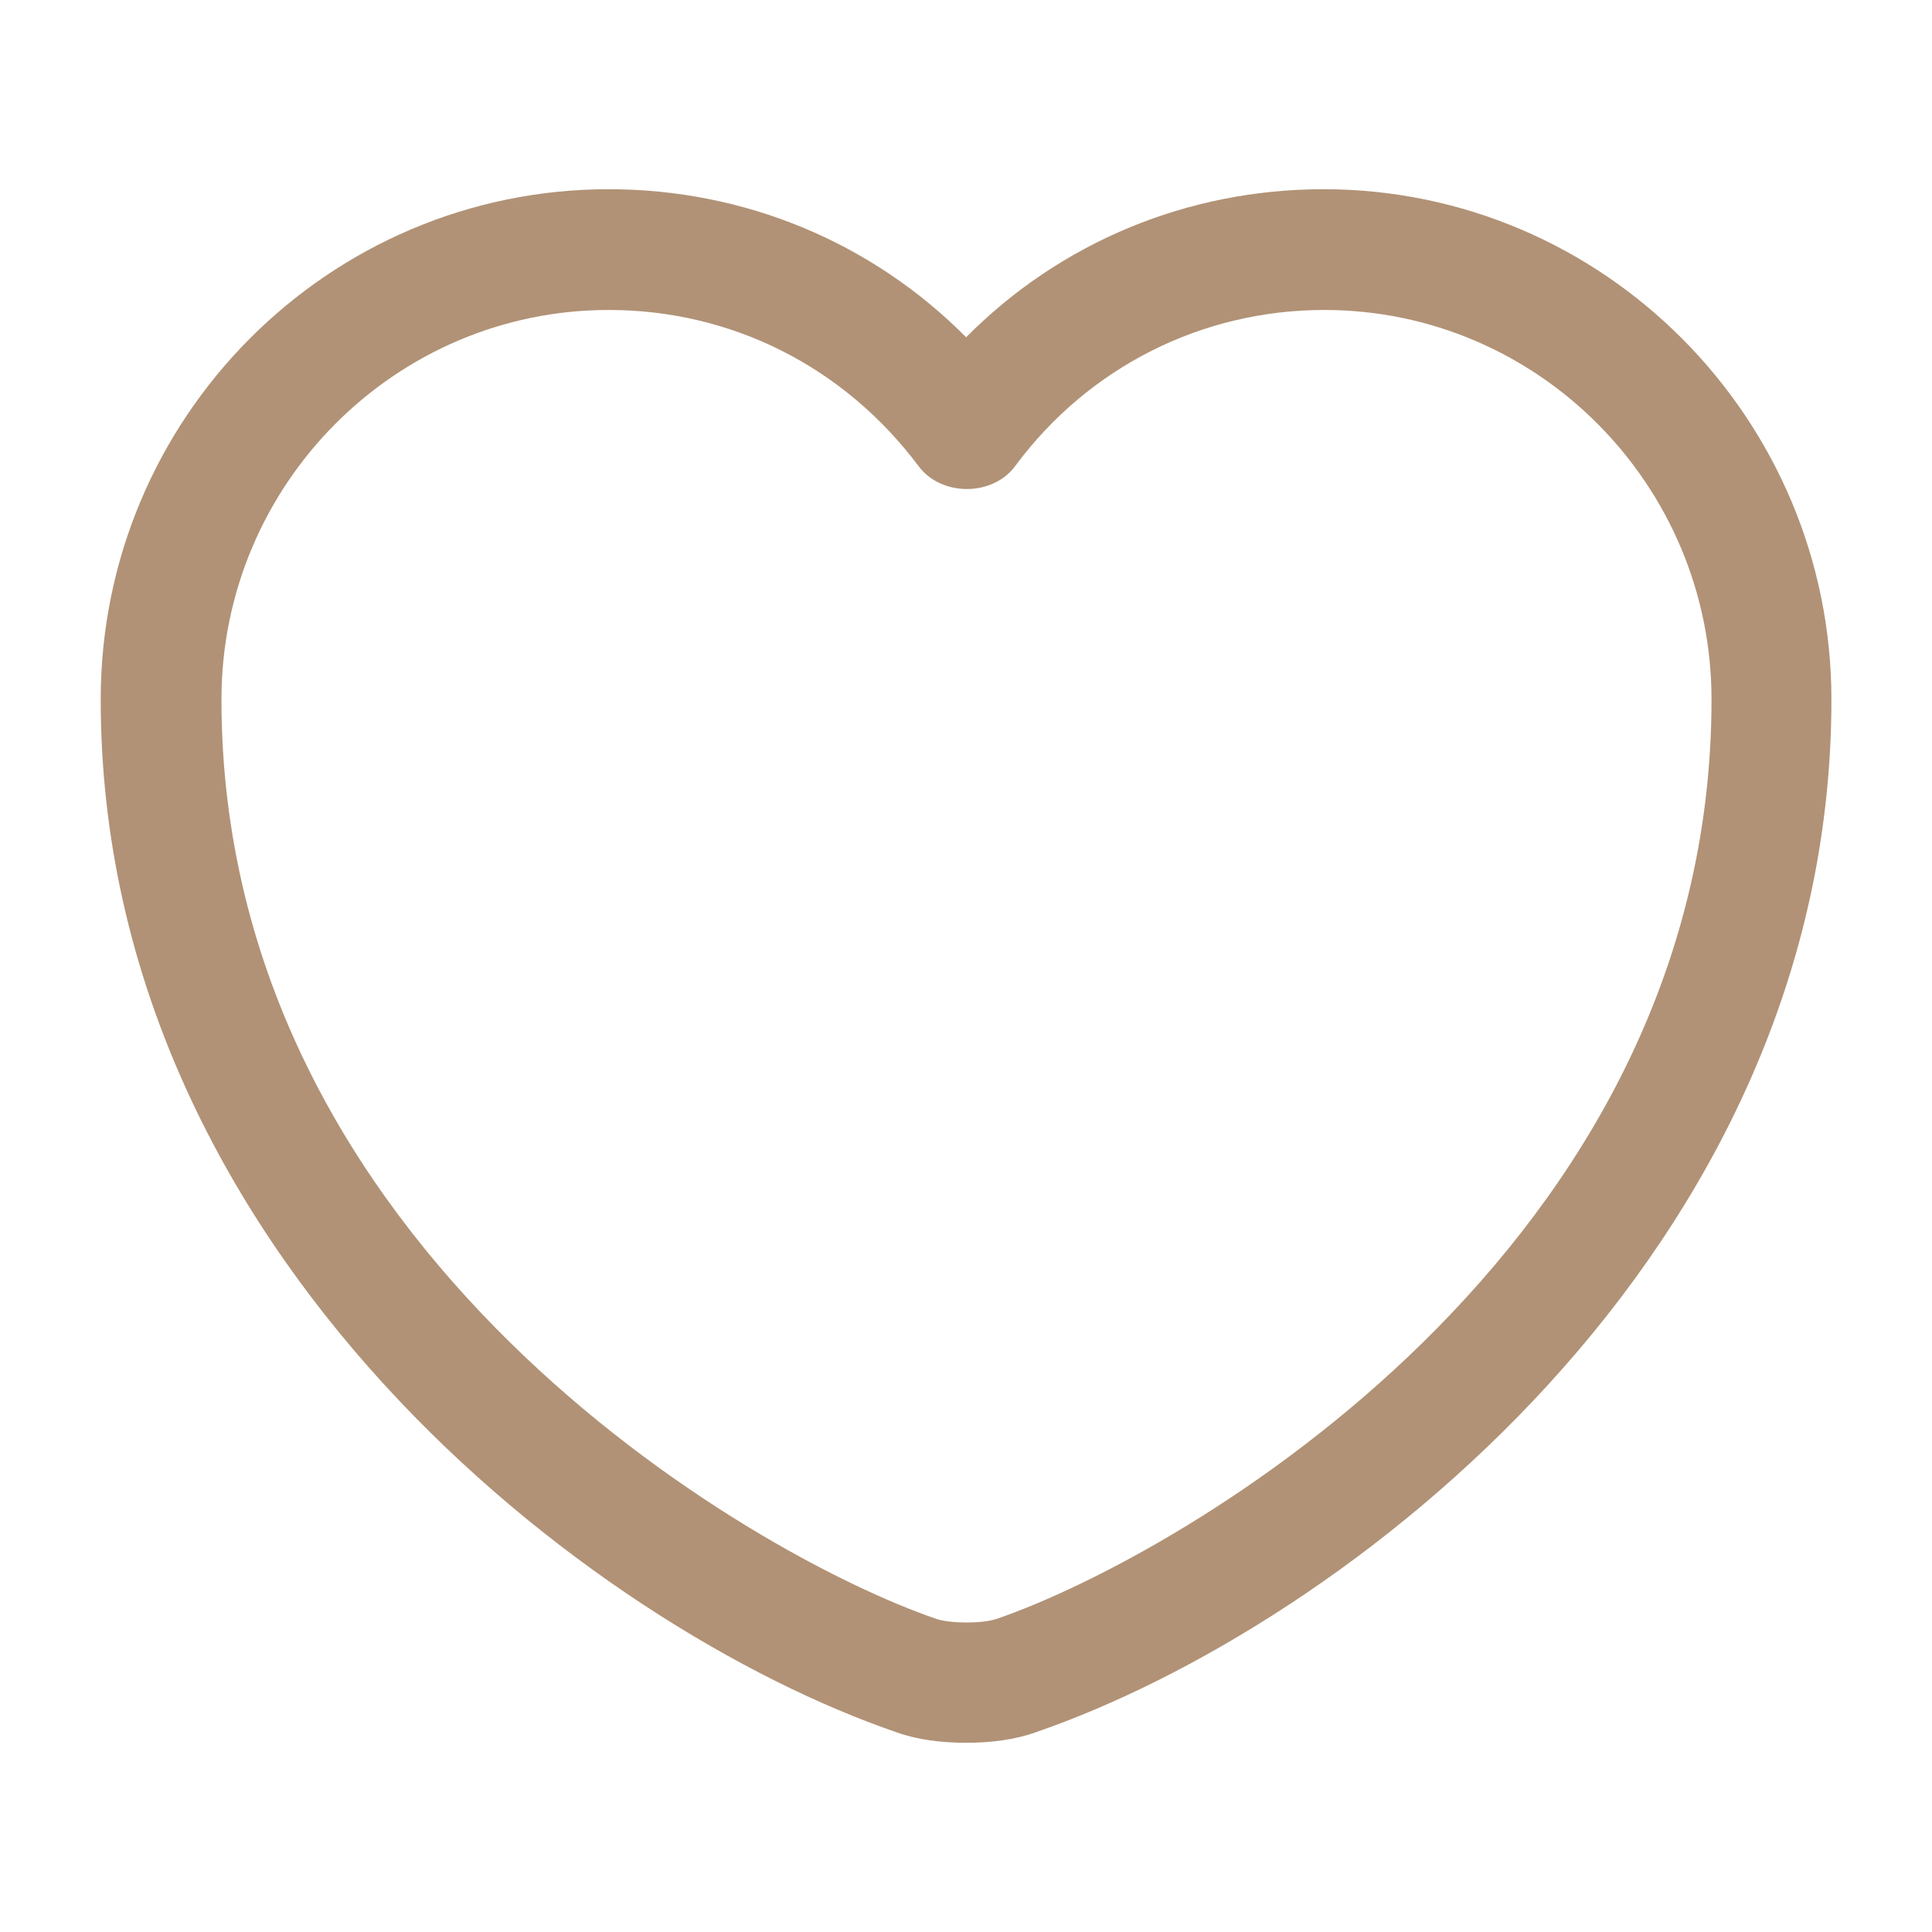 <svg width="16" height="16" viewBox="0 0 16 16" fill="none" xmlns="http://www.w3.org/2000/svg">
<path d="M8.001 14.433C7.794 14.433 7.594 14.407 7.427 14.347C4.881 13.473 0.834 10.373 0.834 5.793C0.834 3.46 2.721 1.567 5.041 1.567C6.167 1.567 7.221 2.007 8.001 2.793C8.781 2.007 9.834 1.567 10.961 1.567C13.281 1.567 15.167 3.467 15.167 5.793C15.167 10.38 11.121 13.473 8.574 14.347C8.407 14.407 8.207 14.433 8.001 14.433ZM5.041 2.567C3.274 2.567 1.834 4.013 1.834 5.793C1.834 10.347 6.214 12.88 7.754 13.407C7.874 13.447 8.134 13.447 8.254 13.407C9.787 12.88 14.174 10.353 14.174 5.793C14.174 4.013 12.734 2.567 10.967 2.567C9.954 2.567 9.014 3.04 8.407 3.86C8.221 4.113 7.794 4.113 7.607 3.86C6.987 3.033 6.054 2.567 5.041 2.567Z" fill="#B19276"/>
</svg>
